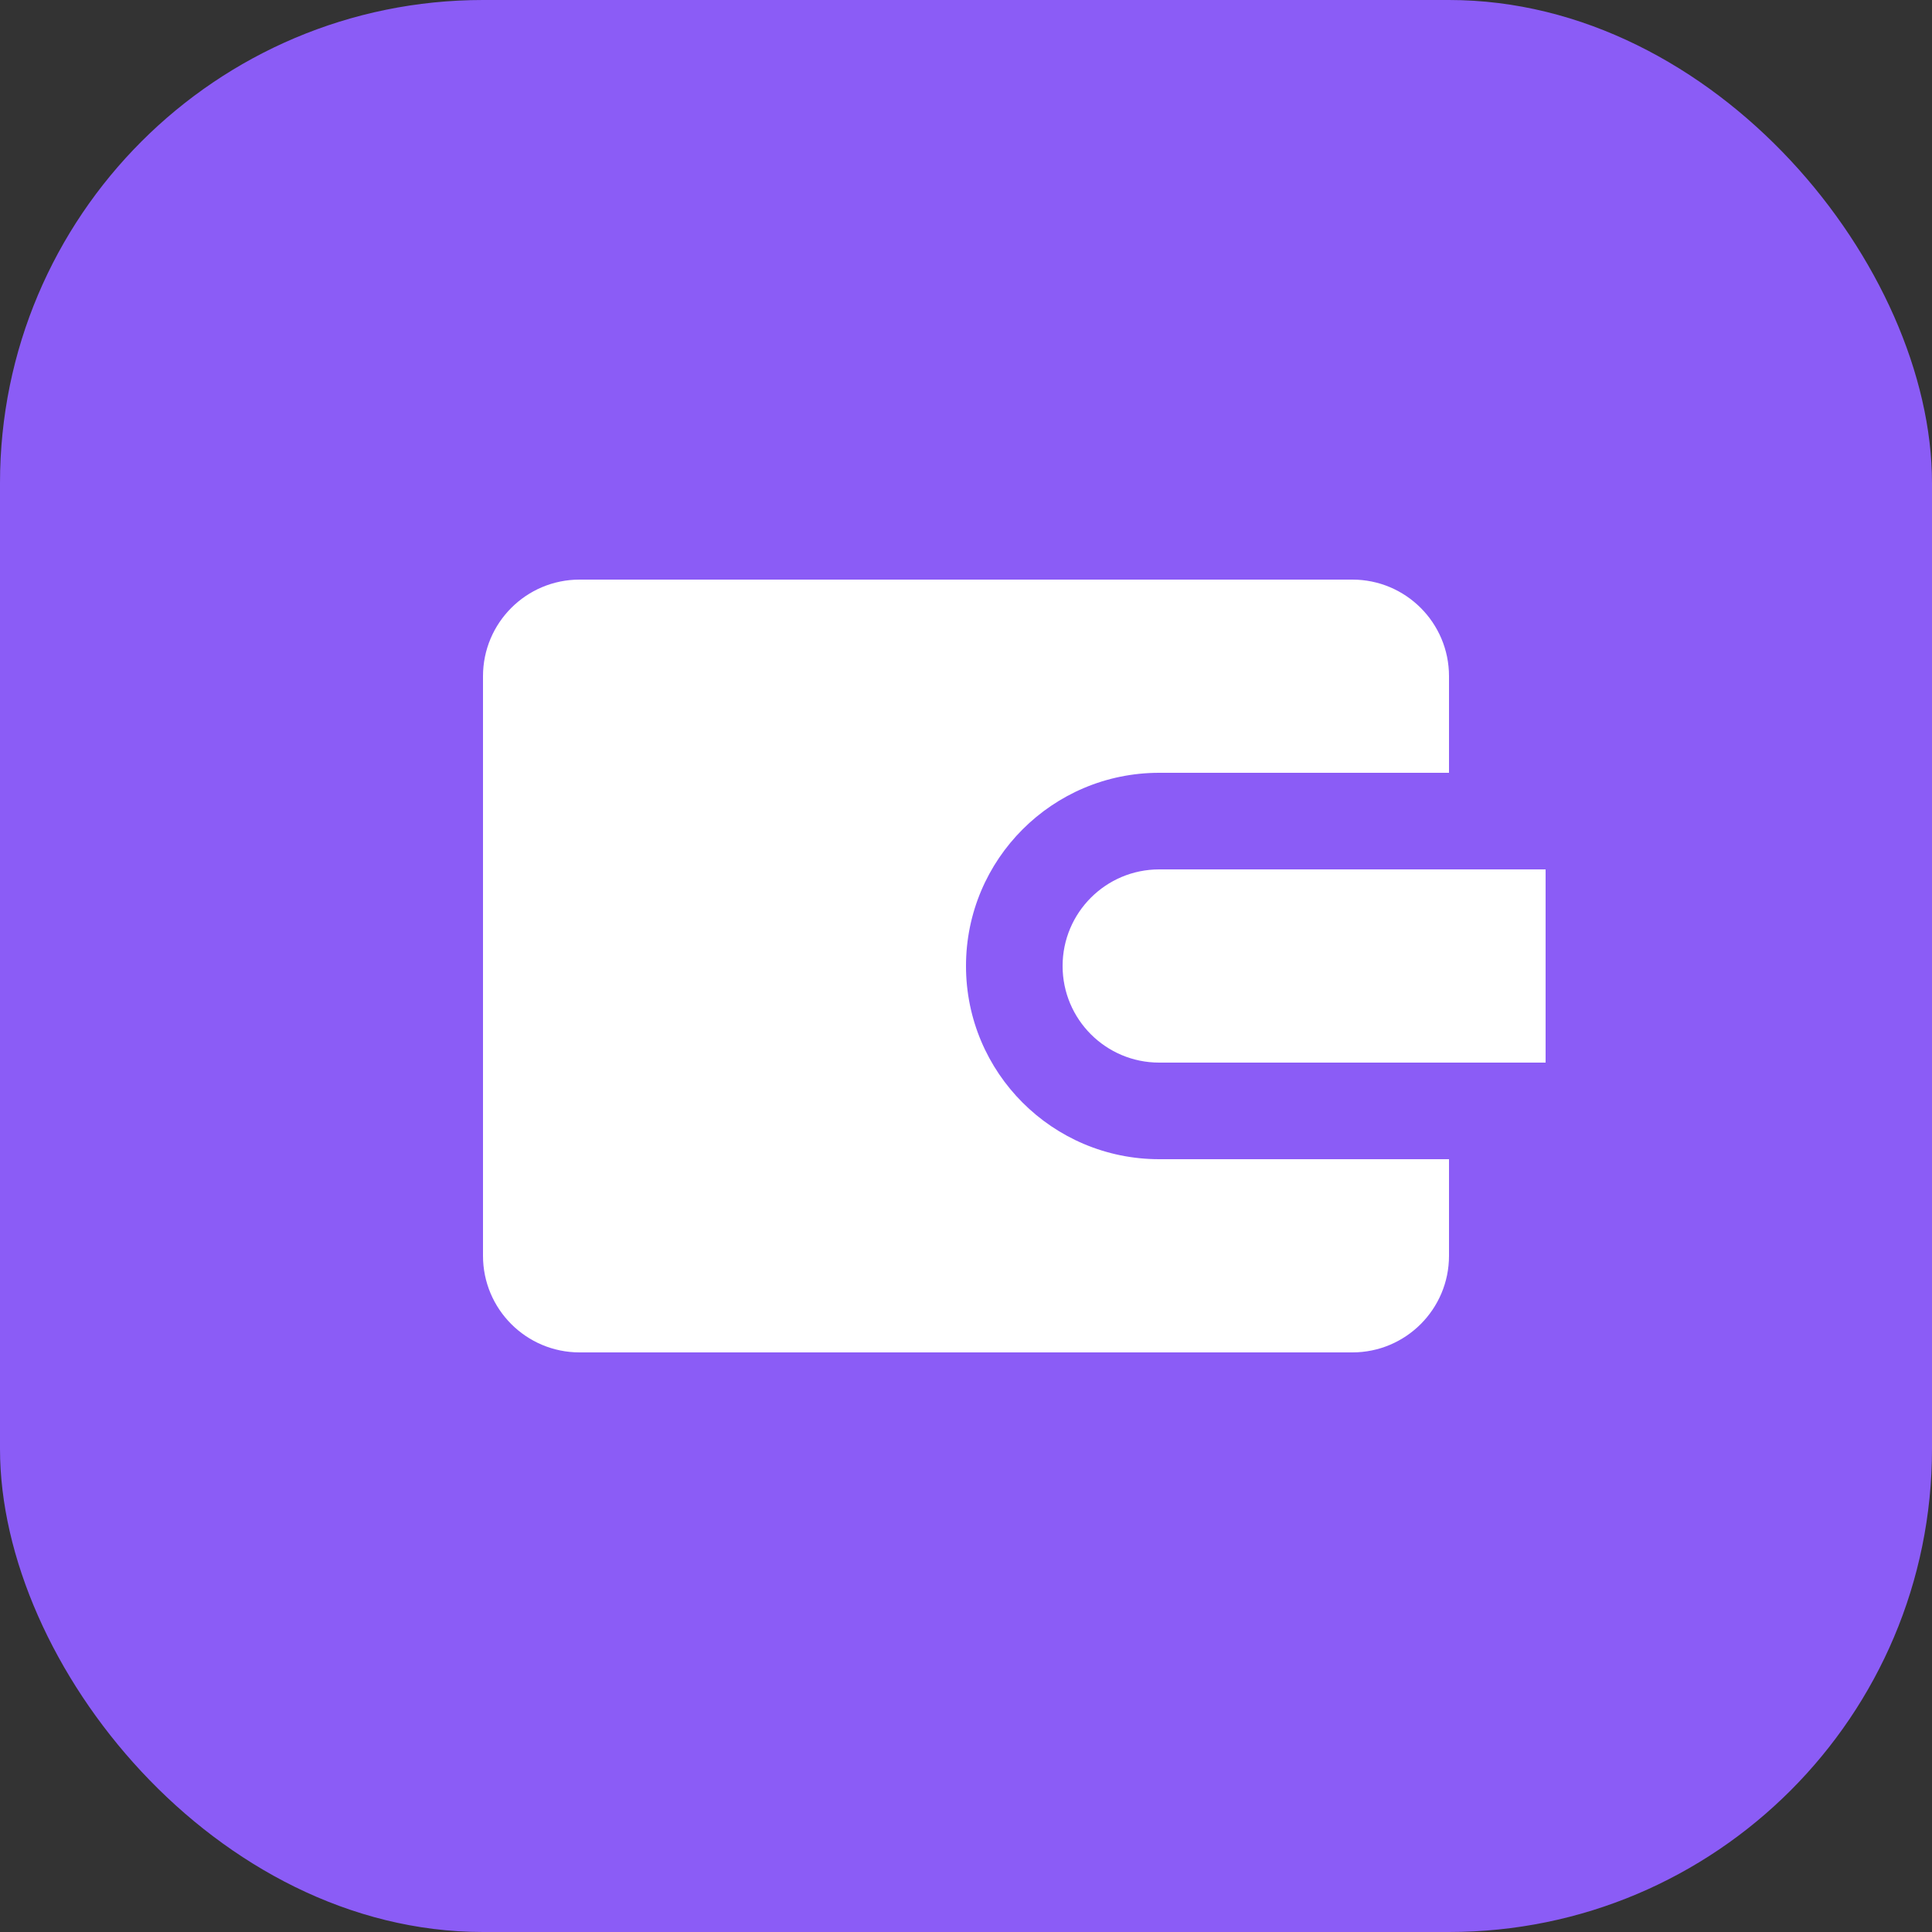<?xml version="1.0" encoding="UTF-8"?>
<svg width="180px" height="180px" viewBox="0 0 180 180" version="1.1" xmlns="http://www.w3.org/2000/svg">
    <rect x="0" y="0" width="180" height="180" fill="#333333" stroke="none"/>
    <title>Apple Touch Icon</title>
    <g stroke="none" stroke-width="1" fill="none" fill-rule="evenodd">
        <rect fill="#8B5CF6" x="0" y="0" width="180" height="180" rx="45"></rect>
        <path d="M54,126 C49.029,126 45,121.971 45,117 L45,63 C45,58.029 49.029,54 54,54 L126,54 C130.971,54 135,58.029 135,63 L135,72 L108,72 C98.059,72 90,80.059 90,90 C90,99.941 98.059,108 108,108 L135,108 L135,117 C135,121.971 130.971,126 126,126 L54,126 Z" fill="#FFFFFF" fill-rule="nonzero"></path>
        <path d="M108,99 C103.029,99 99,94.971 99,90 C99,85.029 103.029,81 108,81 L144,81 L144,99 L108,99 Z" fill="#FFFFFF" fill-rule="nonzero"></path>
    </g>
</svg>
